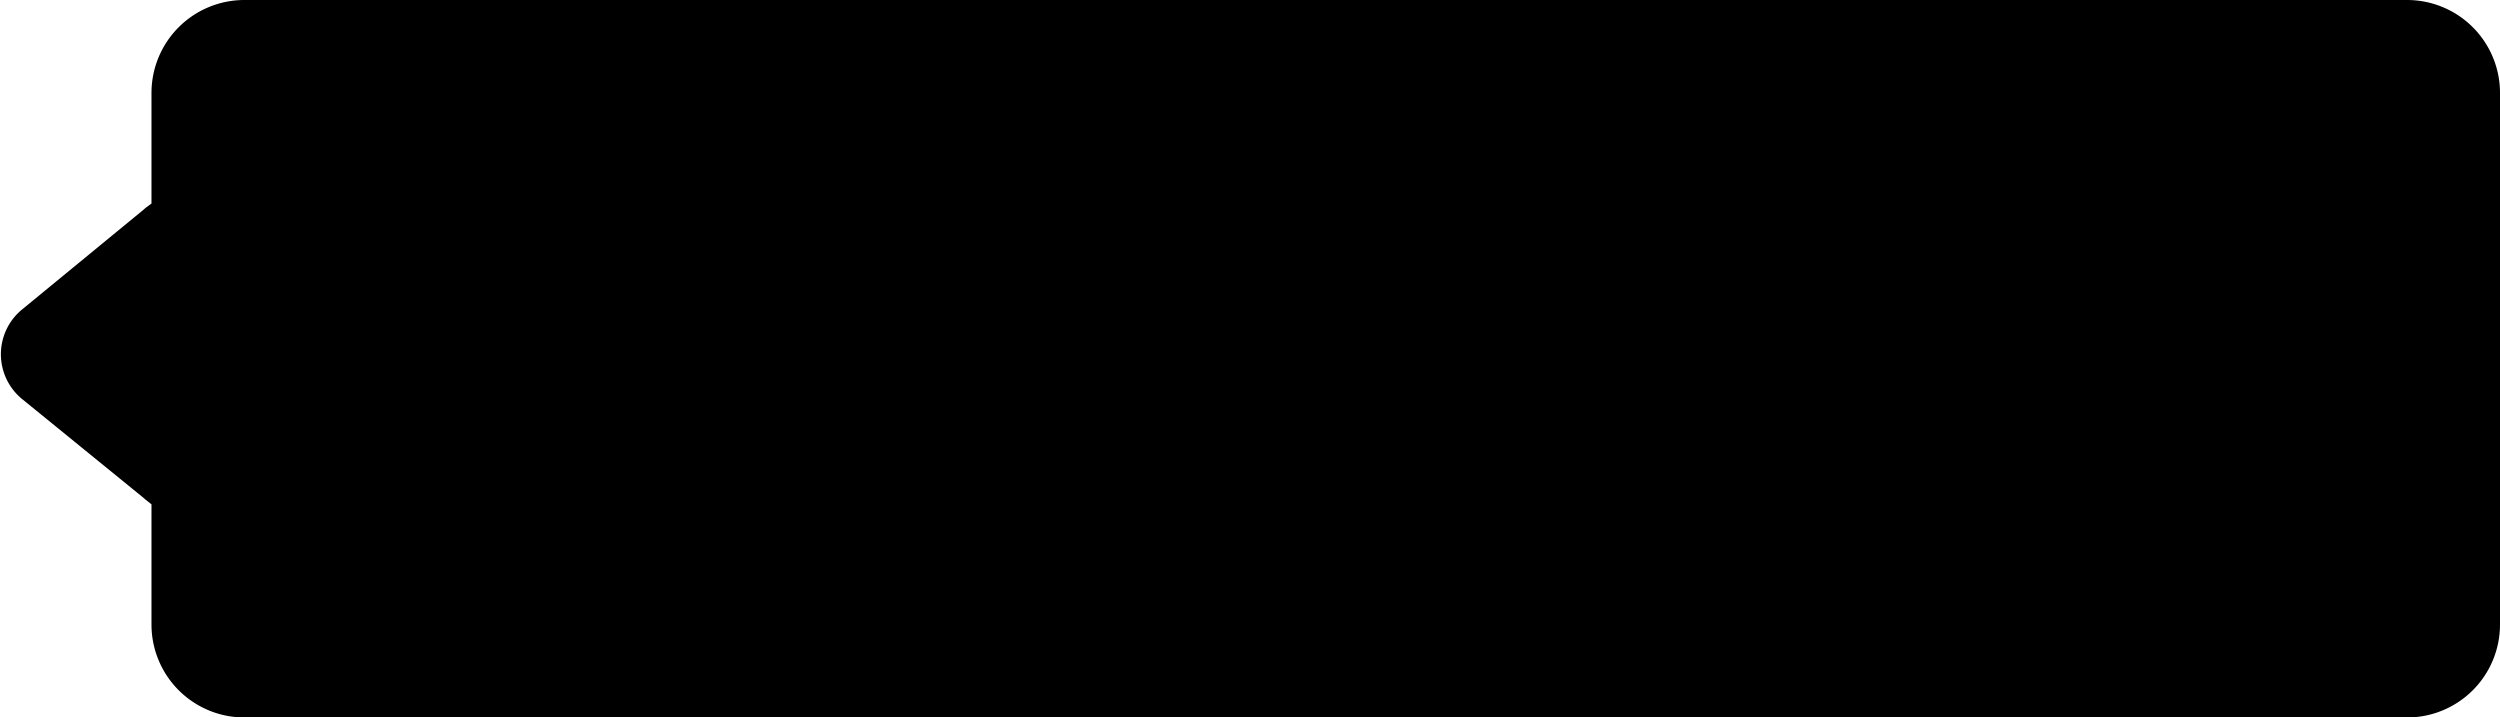<svg xmlns="http://www.w3.org/2000/svg" viewBox="0 0 80.7 23.16">
    <title>upload_on_v0</title>
    <g id="Capa_2" data-name="Capa 2">
        <g id="Capa_2-2" data-name="Capa 2">
            <path class="cls-1" d="M80.7,3V20.16a3,3,0,0,1-3,3H7.89a3,3,0,0,1-3-3V16.28l-.19-.15-.08-.07L.7,12.87A1.87,1.87,0,0,1,.7,10L4.62,6.78l.08-.07.19-.14V3a3,3,0,0,1,3-3H77.7A3,3,0,0,1,80.7,3Z"/>
        </g>
    </g>
</svg>